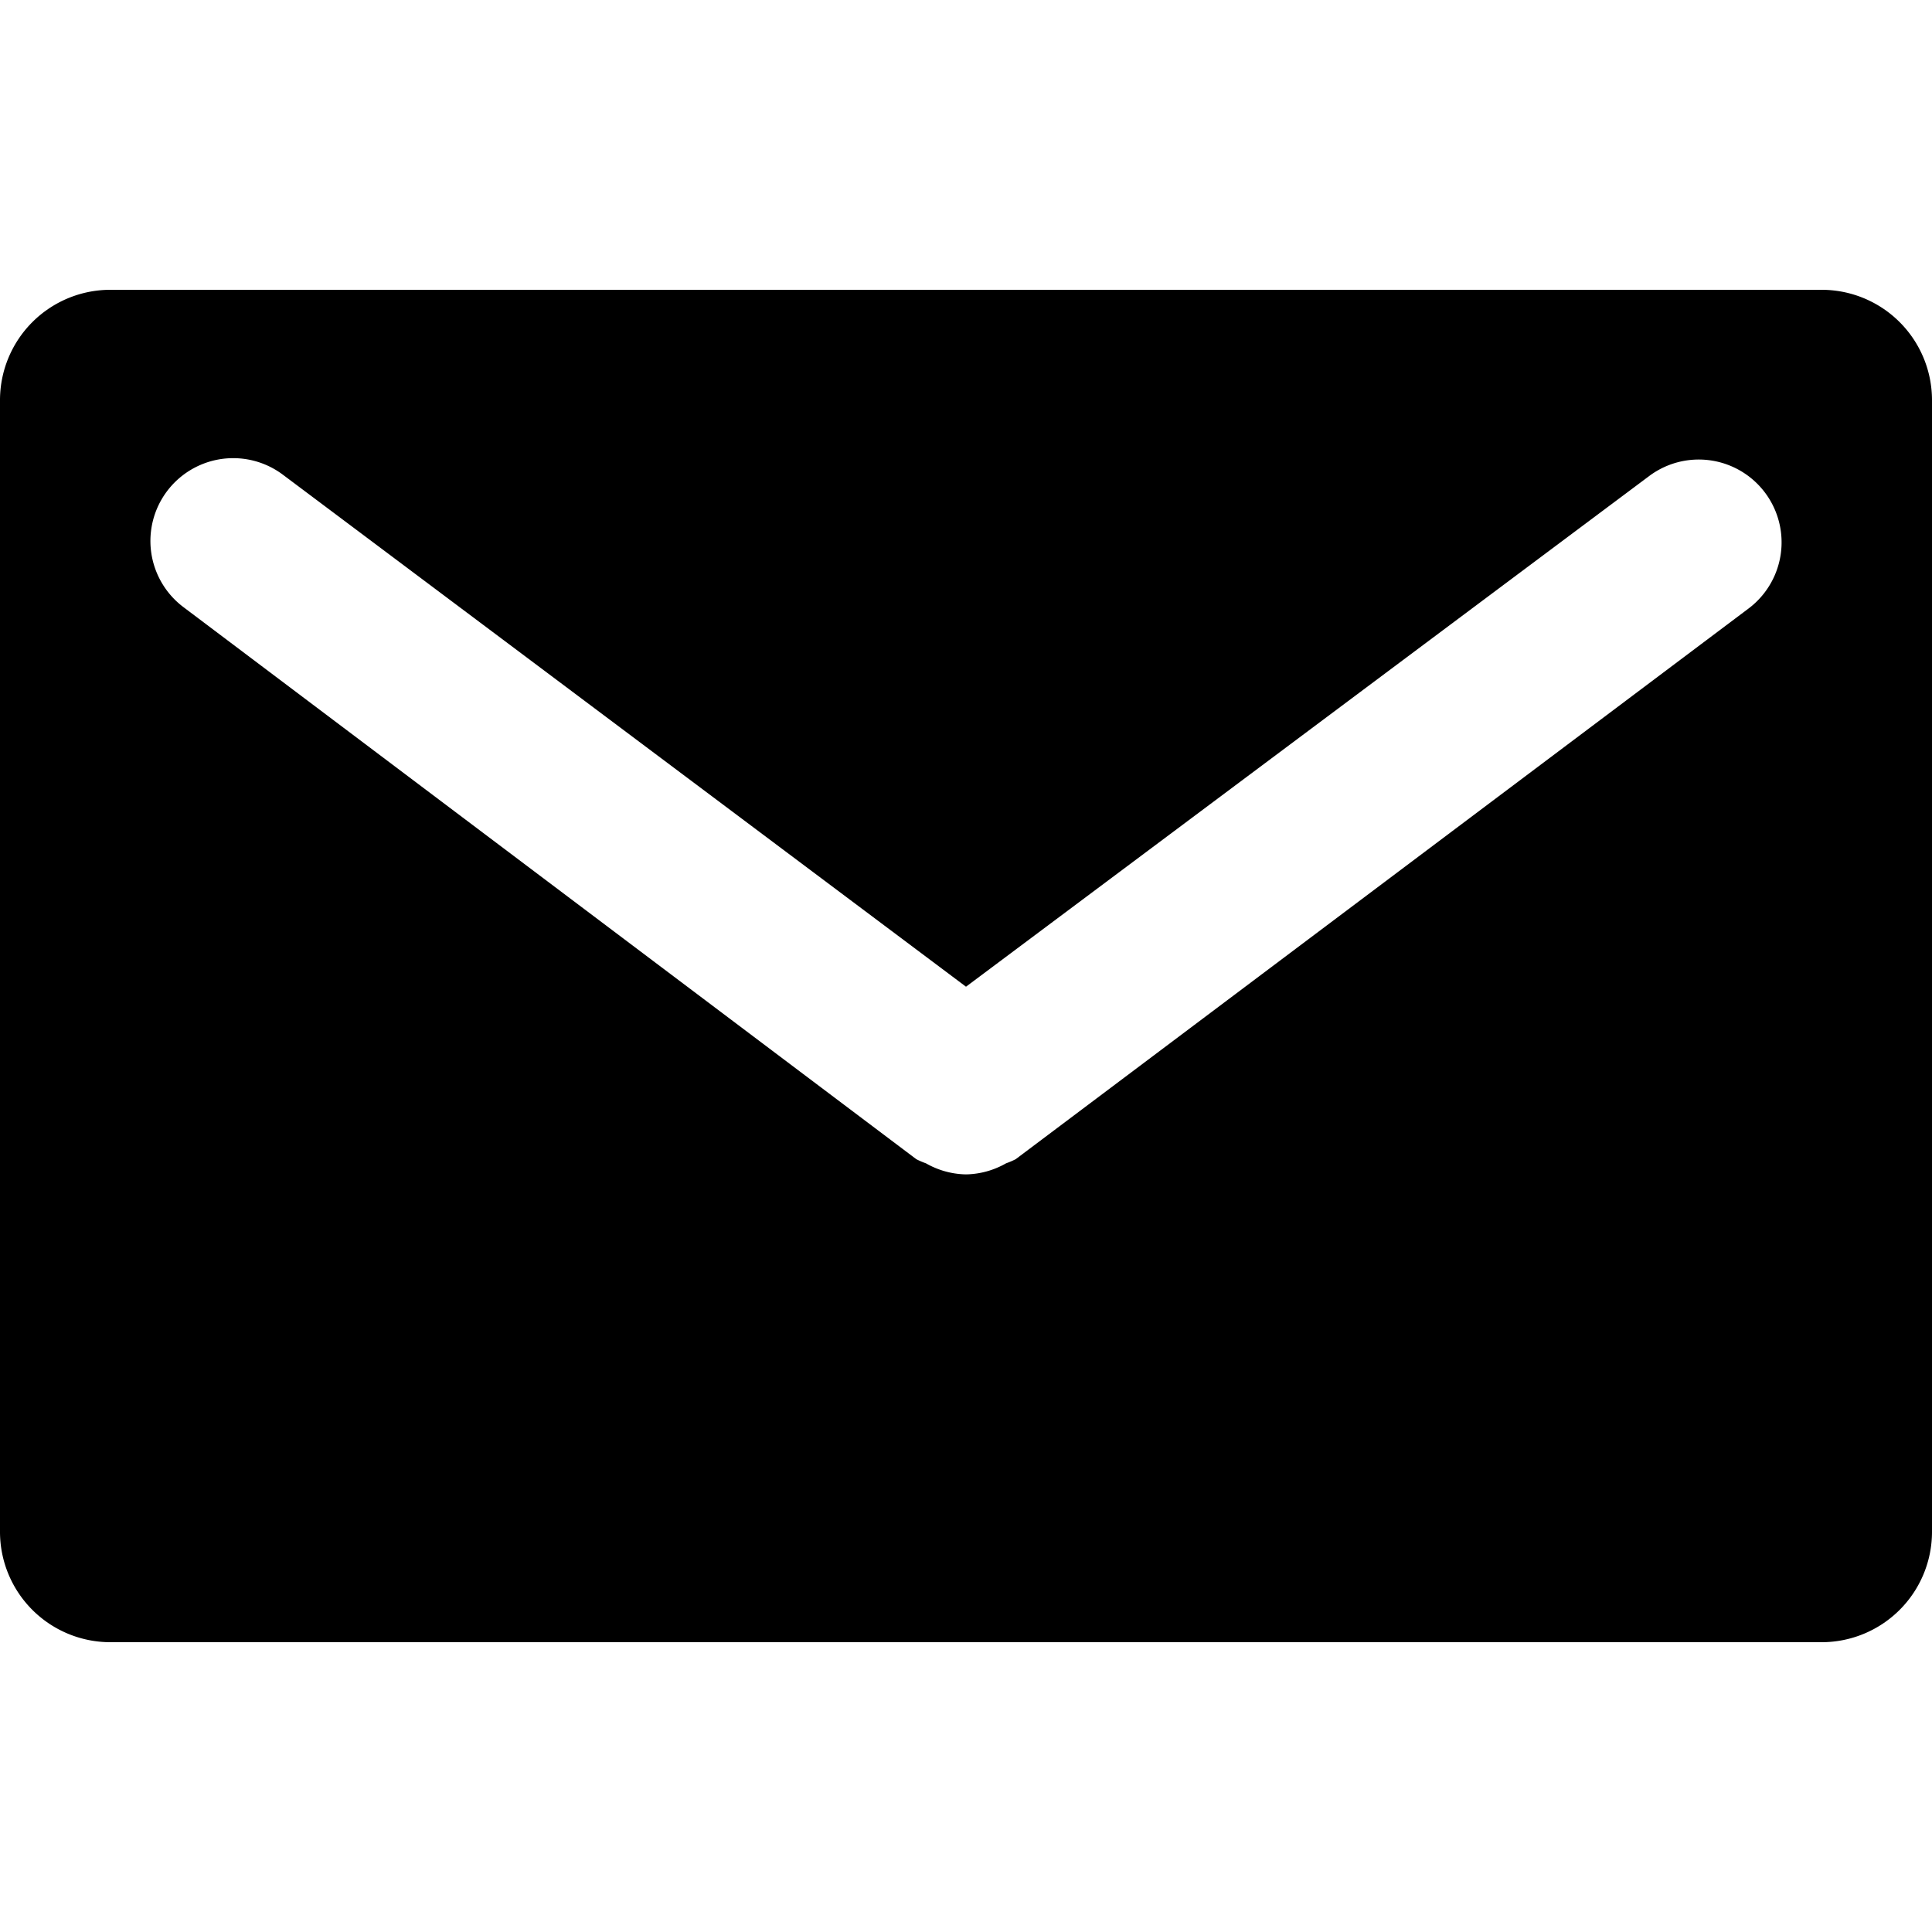 <svg data-tags="message,mail,email.converse,envelope" xmlns="http://www.w3.org/2000/svg" viewBox="0 0 14 14"><path d="M13.2 2.1H.8a.8.8 0 00-.8.8v8.2a.8.8 0 00.8.8h12.4a.8.8 0 00.8-.8V2.9a.8.8 0 00-.8-.8zm-.53 2.31L7.36 8.4a.58.58 0 01-.07.03.57.57 0 01-.06.03.6.6 0 01-.23.05.6.6 0 01-.23-.05.57.57 0 01-.06-.03.58.58 0 01-.07-.03L1.33 4.4a.6.6 0 01.72-.96L7 7.15l4.95-3.7a.6.6 0 01.72.96z"/></svg>
